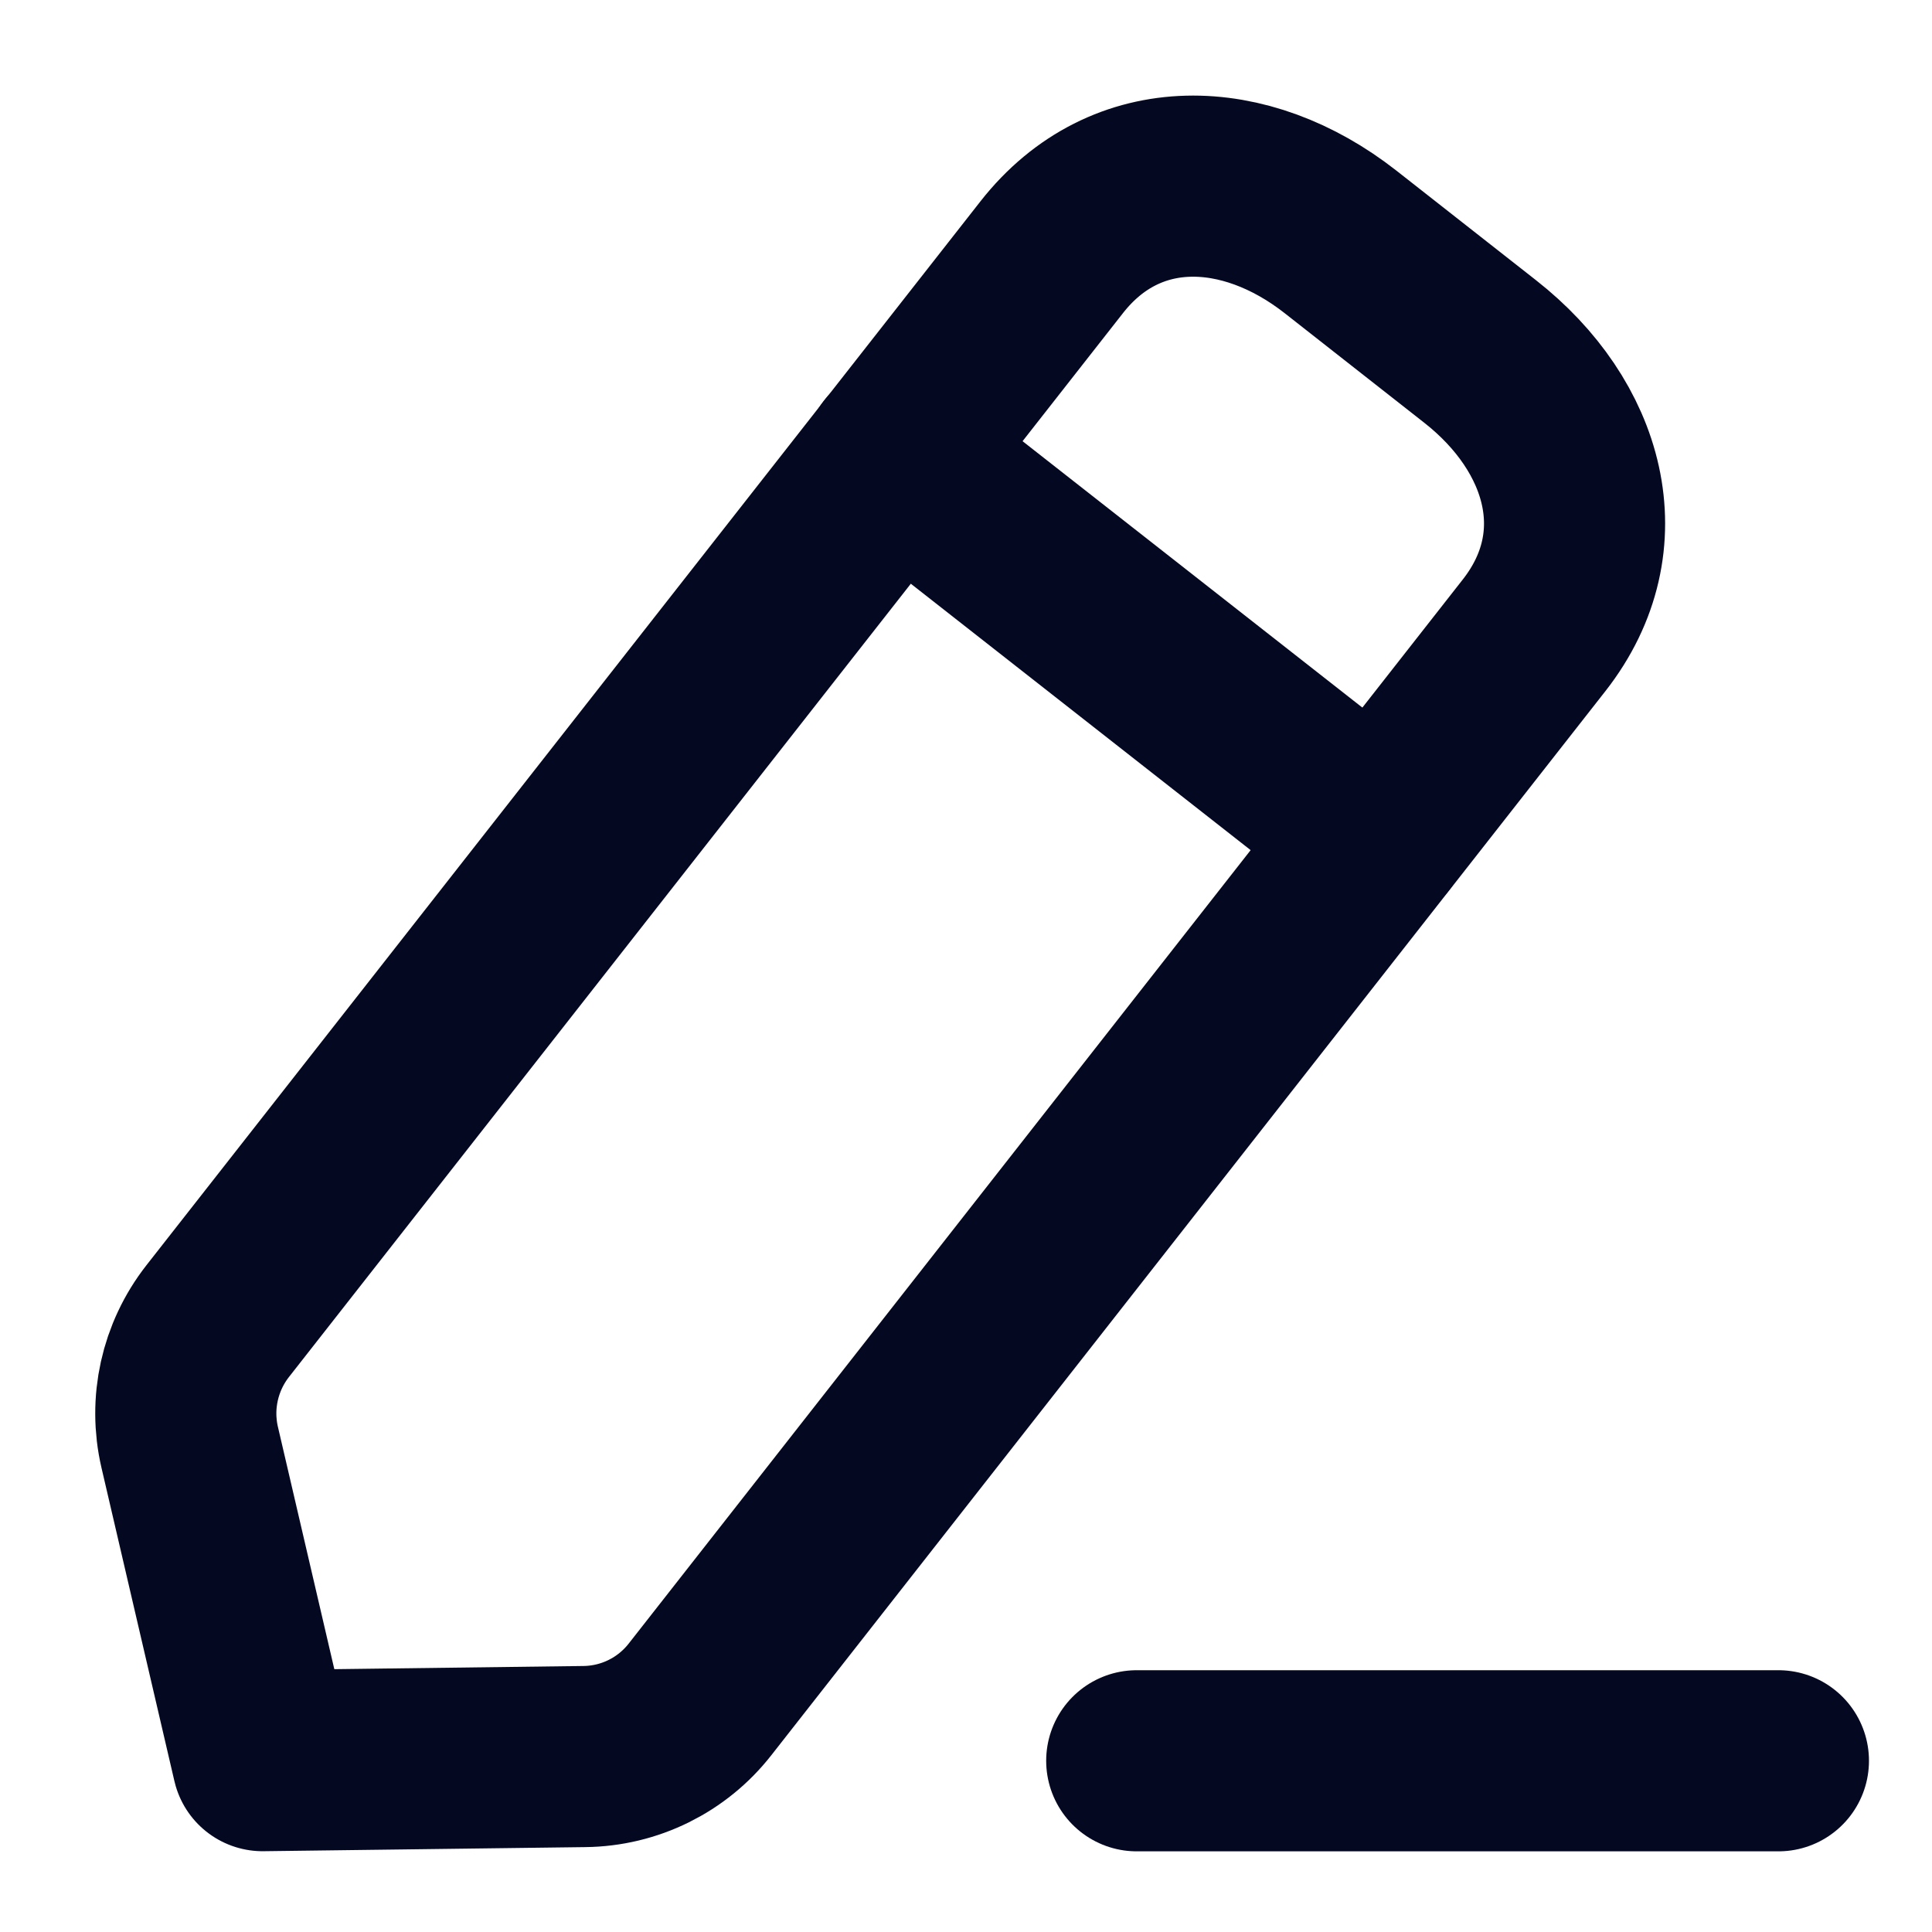 <svg width="16" height="16" viewBox="0 0 16 16" fill="none" xmlns="http://www.w3.org/2000/svg">
<path d="M9.414 14.582H14.728" stroke="#040921" stroke-width="1.5" stroke-linecap="round" stroke-linejoin="round"/>
<path fill-rule="evenodd" clip-rule="evenodd" d="M8.71 2.13C9.324 1.347 10.316 1.388 11.1 2.002L12.258 2.911C13.041 3.525 13.319 4.477 12.705 5.261L5.797 14.074C5.566 14.369 5.214 14.543 4.839 14.547L2.175 14.581L1.571 11.986C1.486 11.621 1.571 11.238 1.802 10.942L8.71 2.13Z" stroke="#040921" stroke-width="1.5" stroke-linecap="round" stroke-linejoin="round"/>
<path d="M7.414 3.78L11.409 6.912" stroke="#040921" stroke-width="1.5" stroke-linecap="round" stroke-linejoin="round"/>
</svg>
